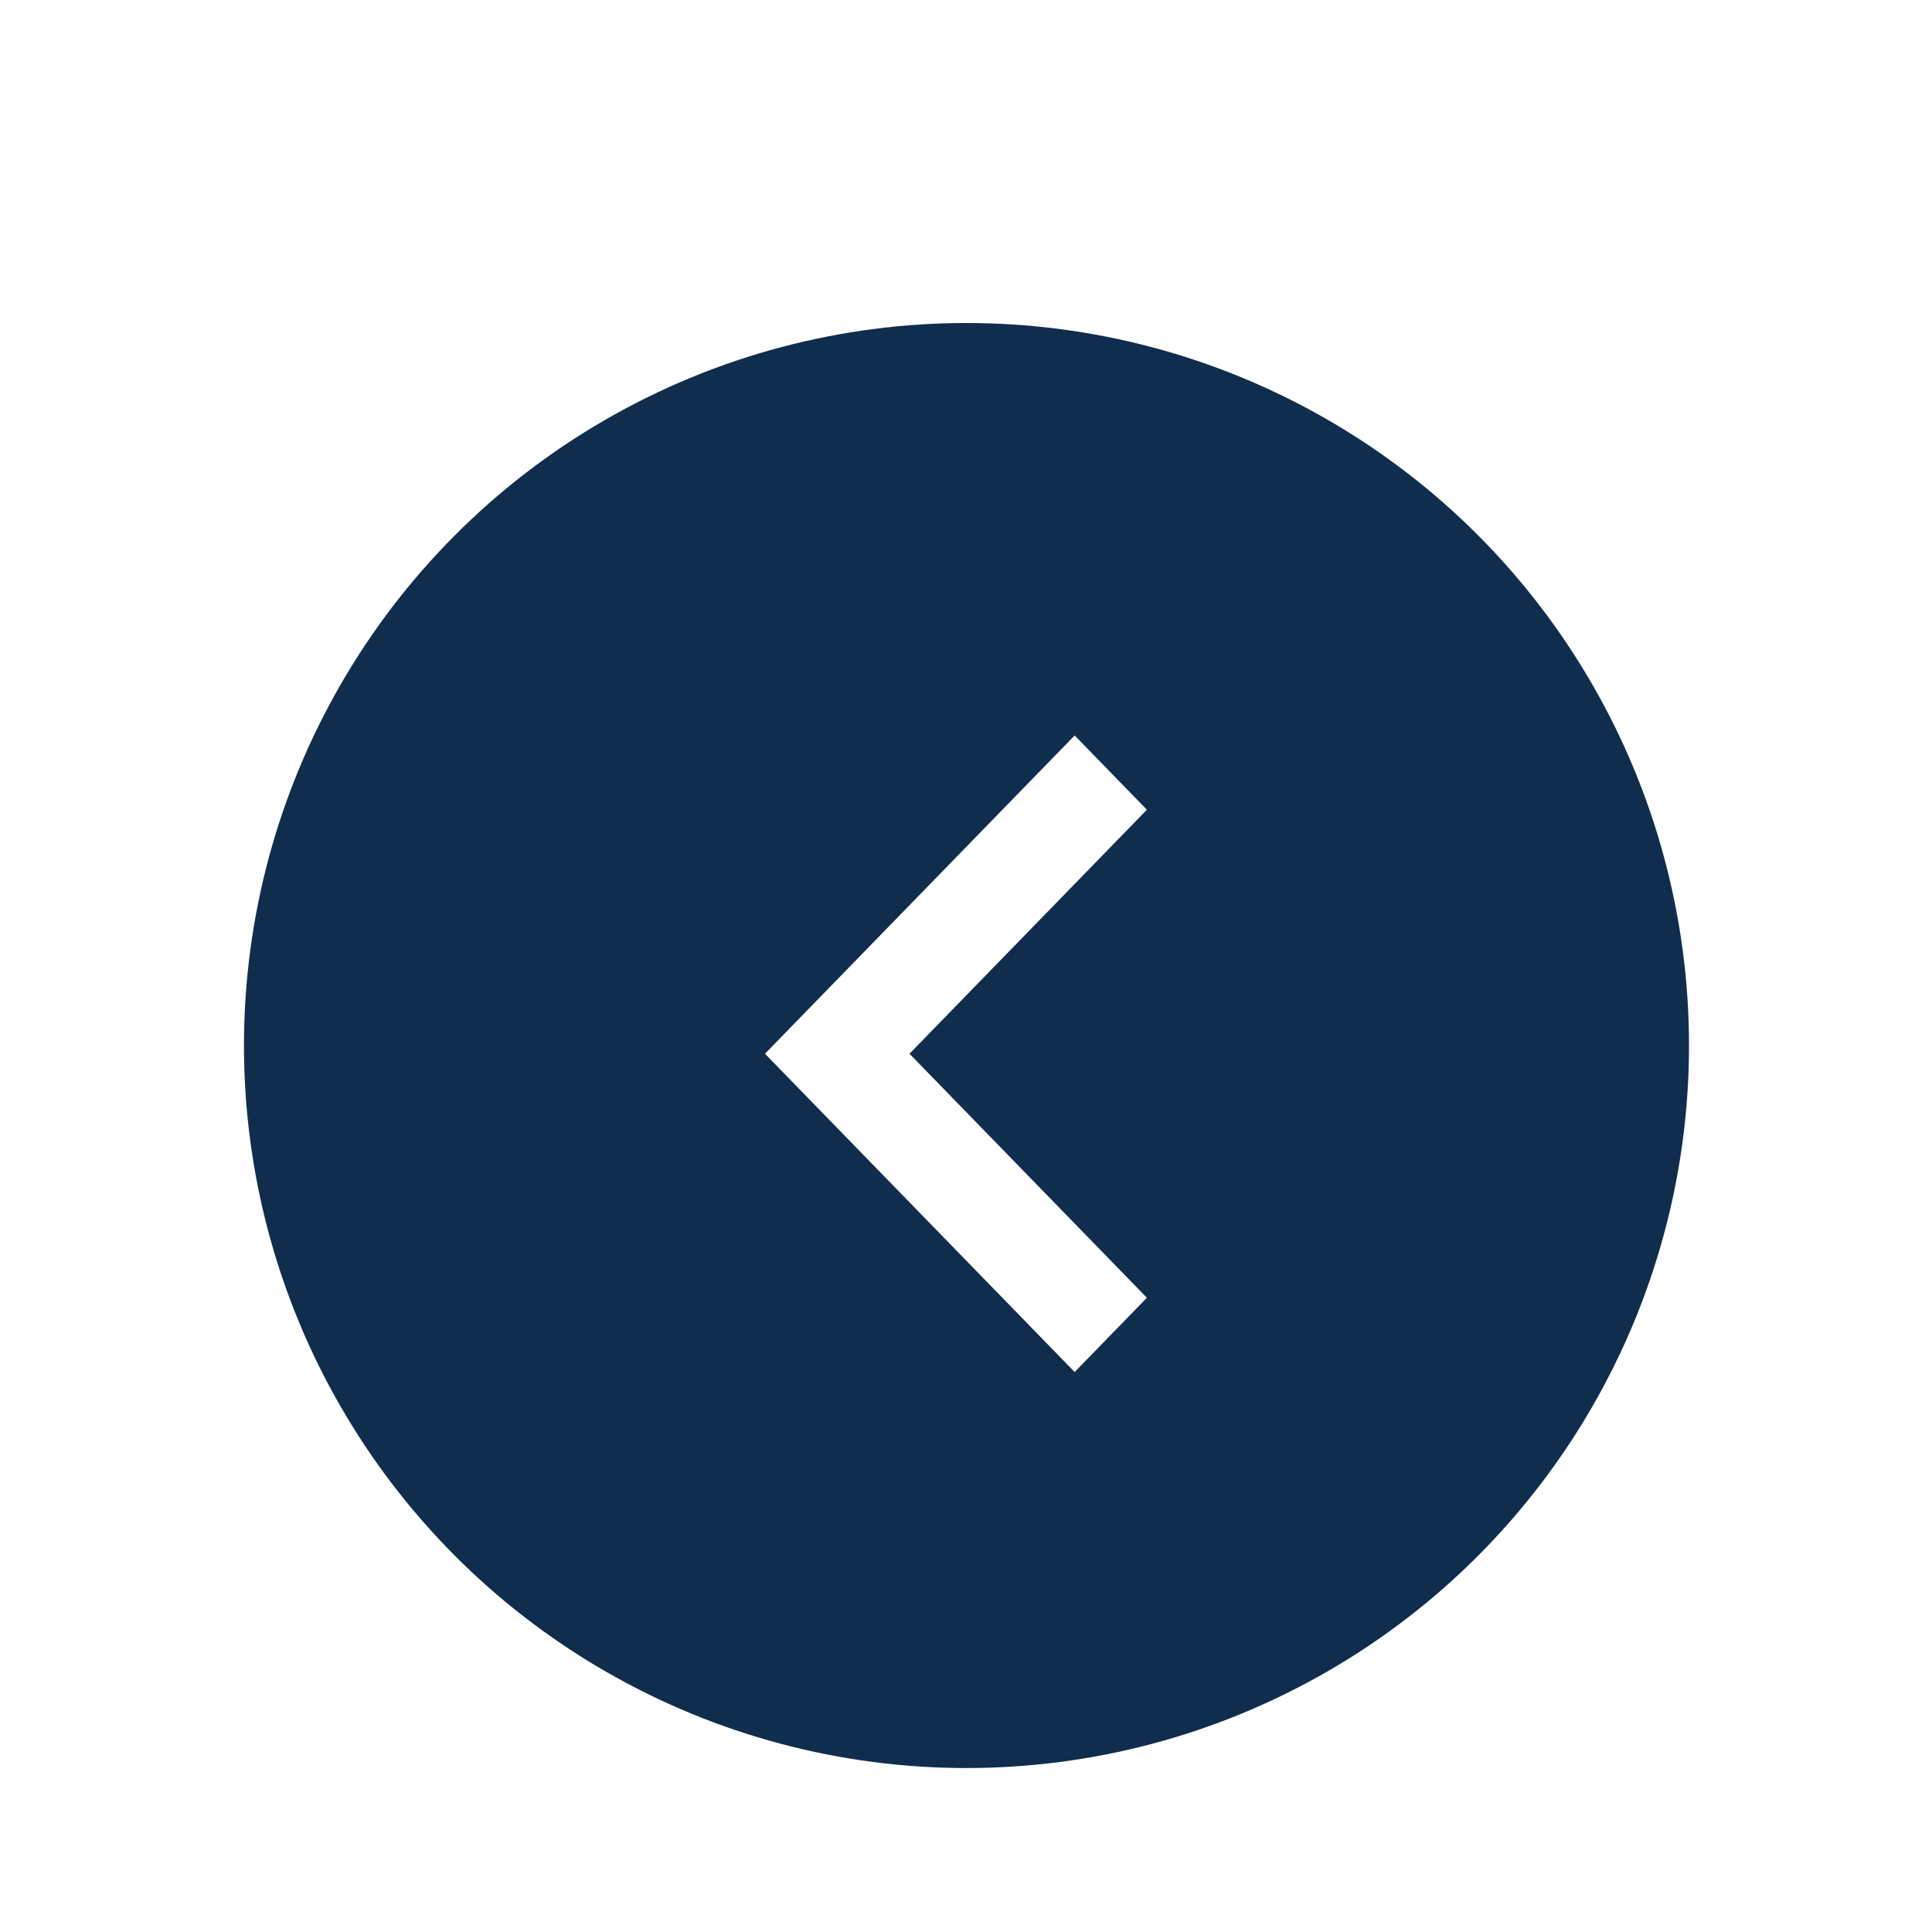 <svg width="79" height="79" viewBox="0 0 79 79" fill="none" xmlns="http://www.w3.org/2000/svg">
<g filter="url(#filter0_d_197_44)">
<circle cx="39.52" cy="38.752" r="29.544" transform="rotate(180 39.52 38.752)" fill="#112D4E"/>
<mask id="mask0_197_44" style="mask-type:alpha" maskUnits="userSpaceOnUse" x="0" y="0" width="79" height="79">
<rect width="79" height="79" transform="matrix(1 0 0 -1 0 79)" fill="#112D4E"/>
</mask>
<g mask="url(#mask0_197_44)">
<path d="M43.943 26.074L31.28 39.088L43.943 52.103L46.897 49.066L37.189 39.088L46.897 29.11L43.943 26.074Z" fill="white"/>
</g>
</g>
<defs>
<filter id="filter0_d_197_44" x="-4" y="0" width="87" height="87" filterUnits="userSpaceOnUse" color-interpolation-filters="sRGB">
<feFlood flood-opacity="0" result="BackgroundImageFix"/>
<feColorMatrix in="SourceAlpha" type="matrix" values="0 0 0 0 0 0 0 0 0 0 0 0 0 0 0 0 0 0 127 0" result="hardAlpha"/>
<feOffset dy="4"/>
<feGaussianBlur stdDeviation="2"/>
<feComposite in2="hardAlpha" operator="out"/>
<feColorMatrix type="matrix" values="0 0 0 0 0 0 0 0 0 0 0 0 0 0 0 0 0 0 0.25 0"/>
<feBlend mode="normal" in2="BackgroundImageFix" result="effect1_dropShadow_197_44"/>
<feBlend mode="normal" in="SourceGraphic" in2="effect1_dropShadow_197_44" result="shape"/>
</filter>
</defs>
</svg>
